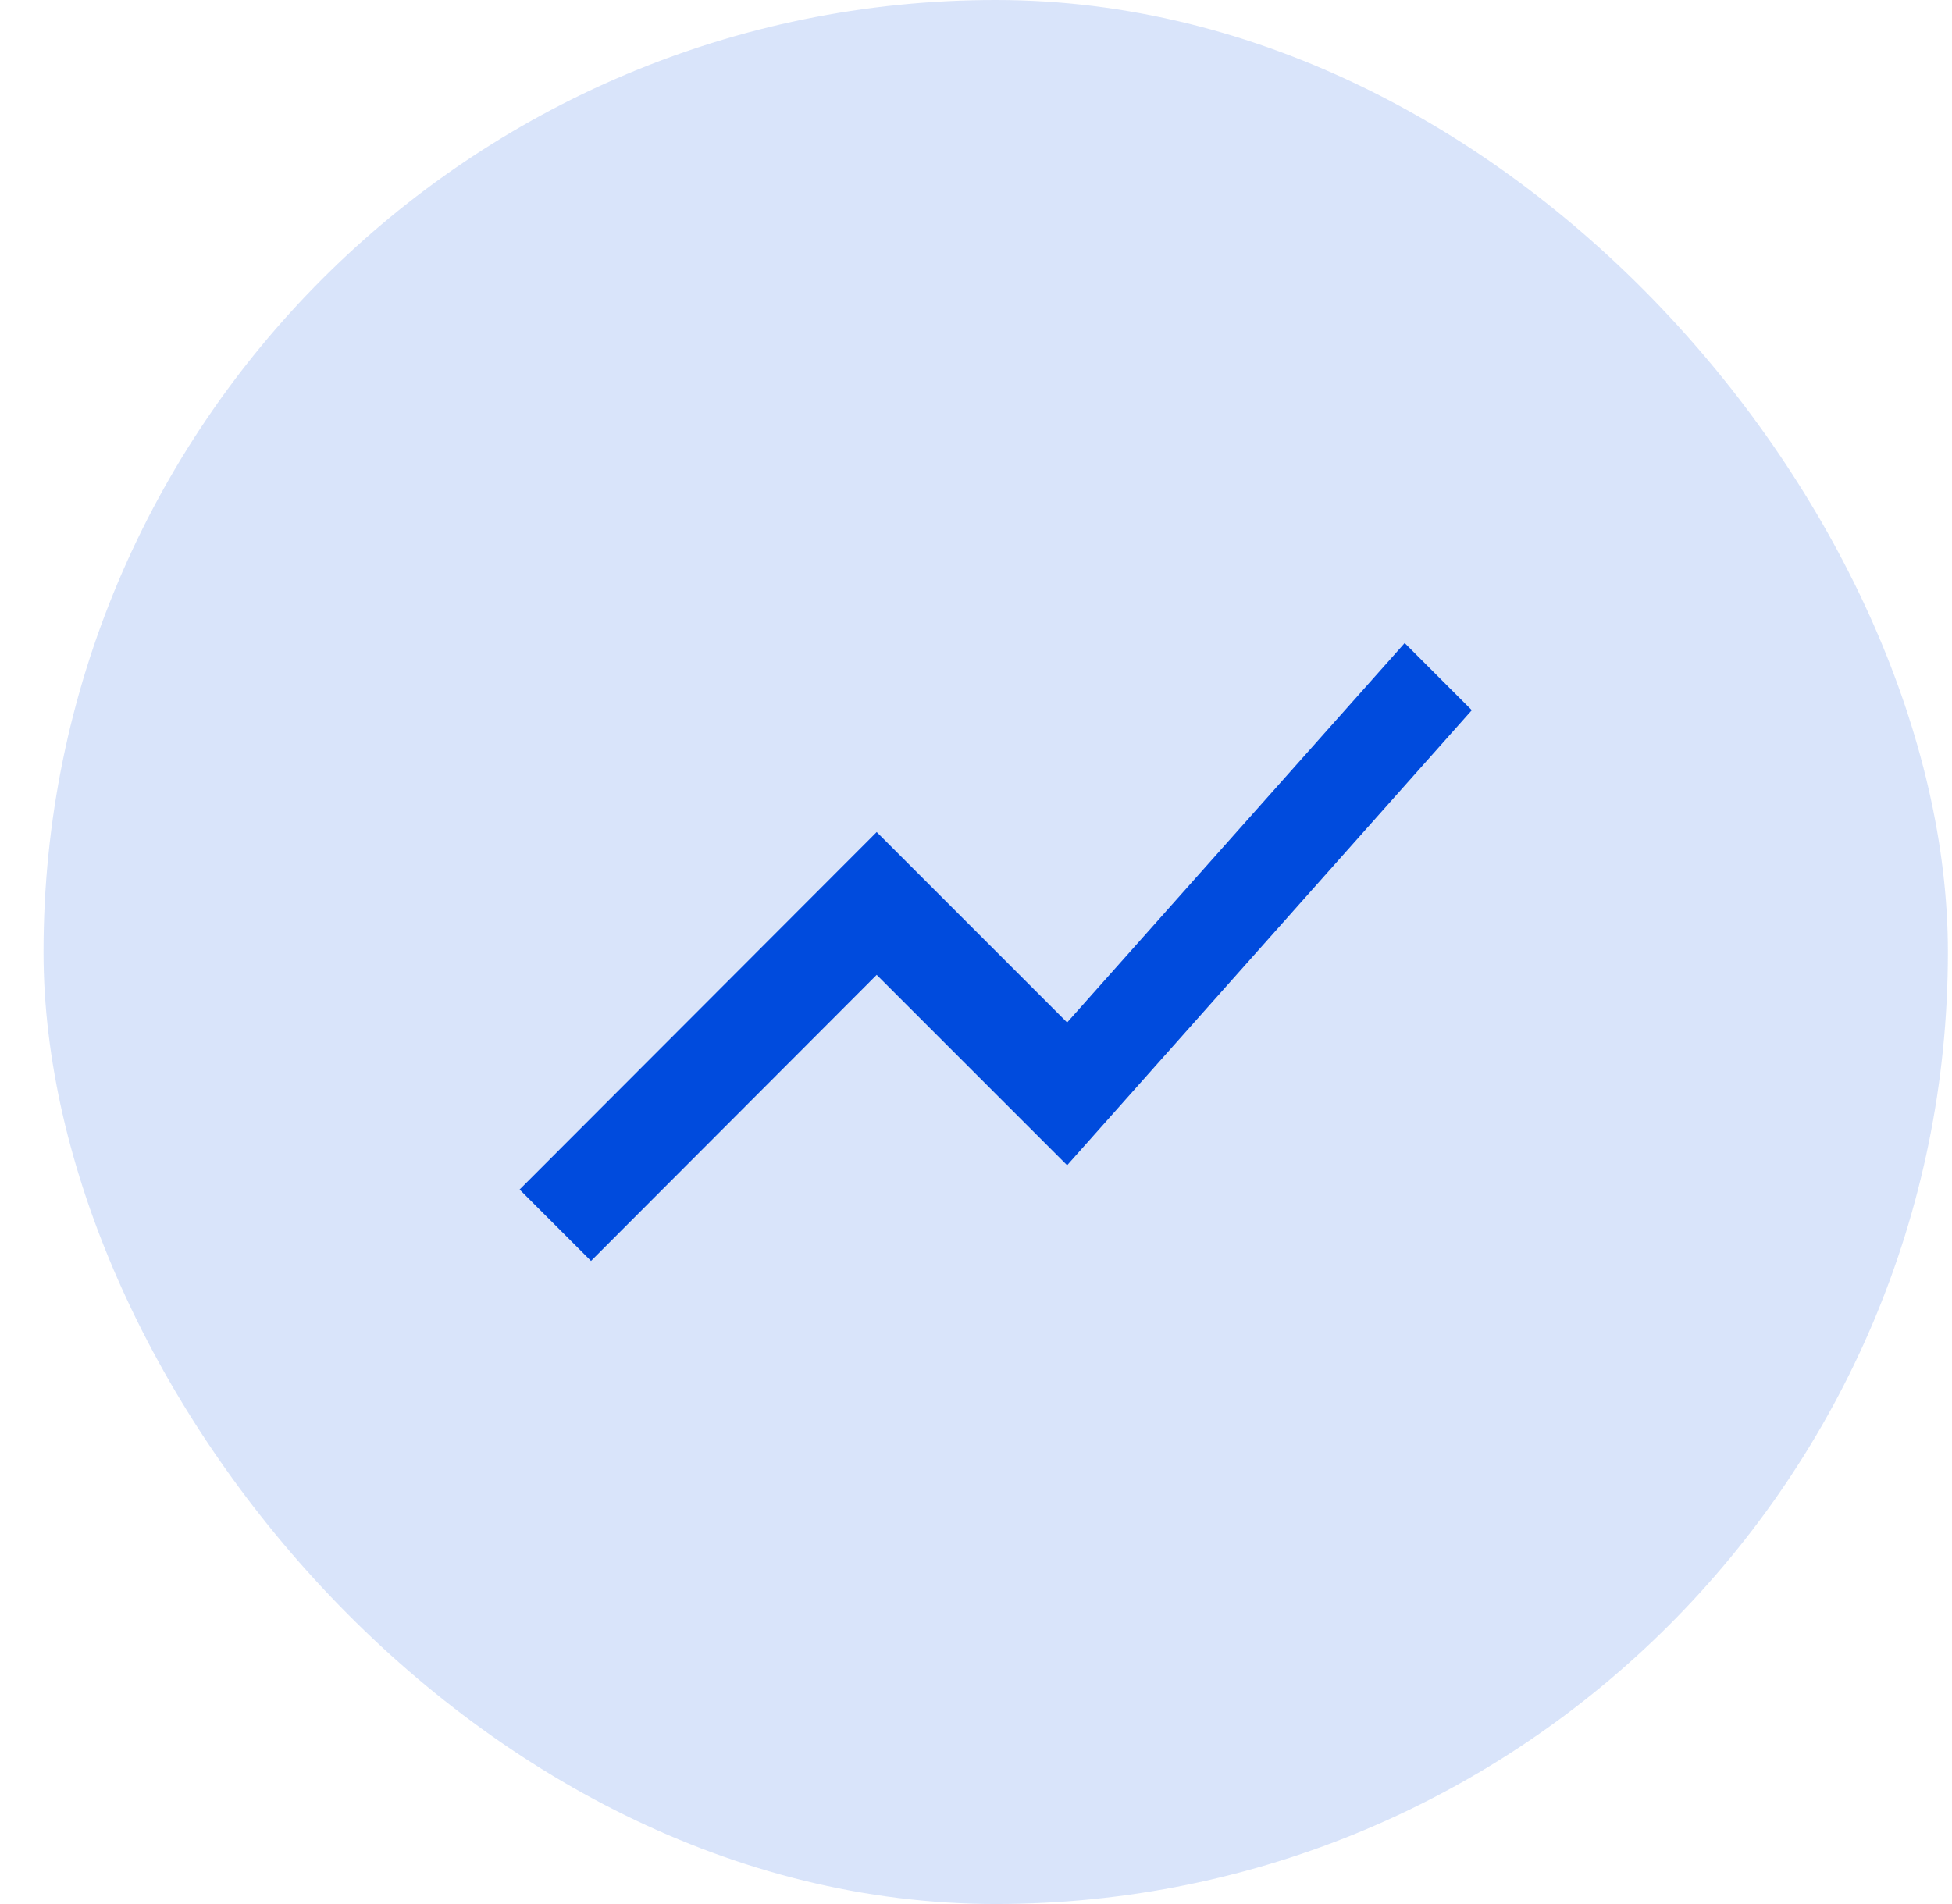 <svg width="41" height="40" viewBox="0 0 41 40" fill="none" xmlns="http://www.w3.org/2000/svg">
<rect x="0.914" width="40" height="40" rx="20" fill="#004BDD" fill-opacity="0.15"/>
<path d="M12.414 26.49L18.414 20.48L22.414 24.48L30.914 14.92L29.504 13.51L22.414 21.48L18.414 17.48L10.914 24.99L12.414 26.49Z" fill="#004BDD"/>
</svg>
